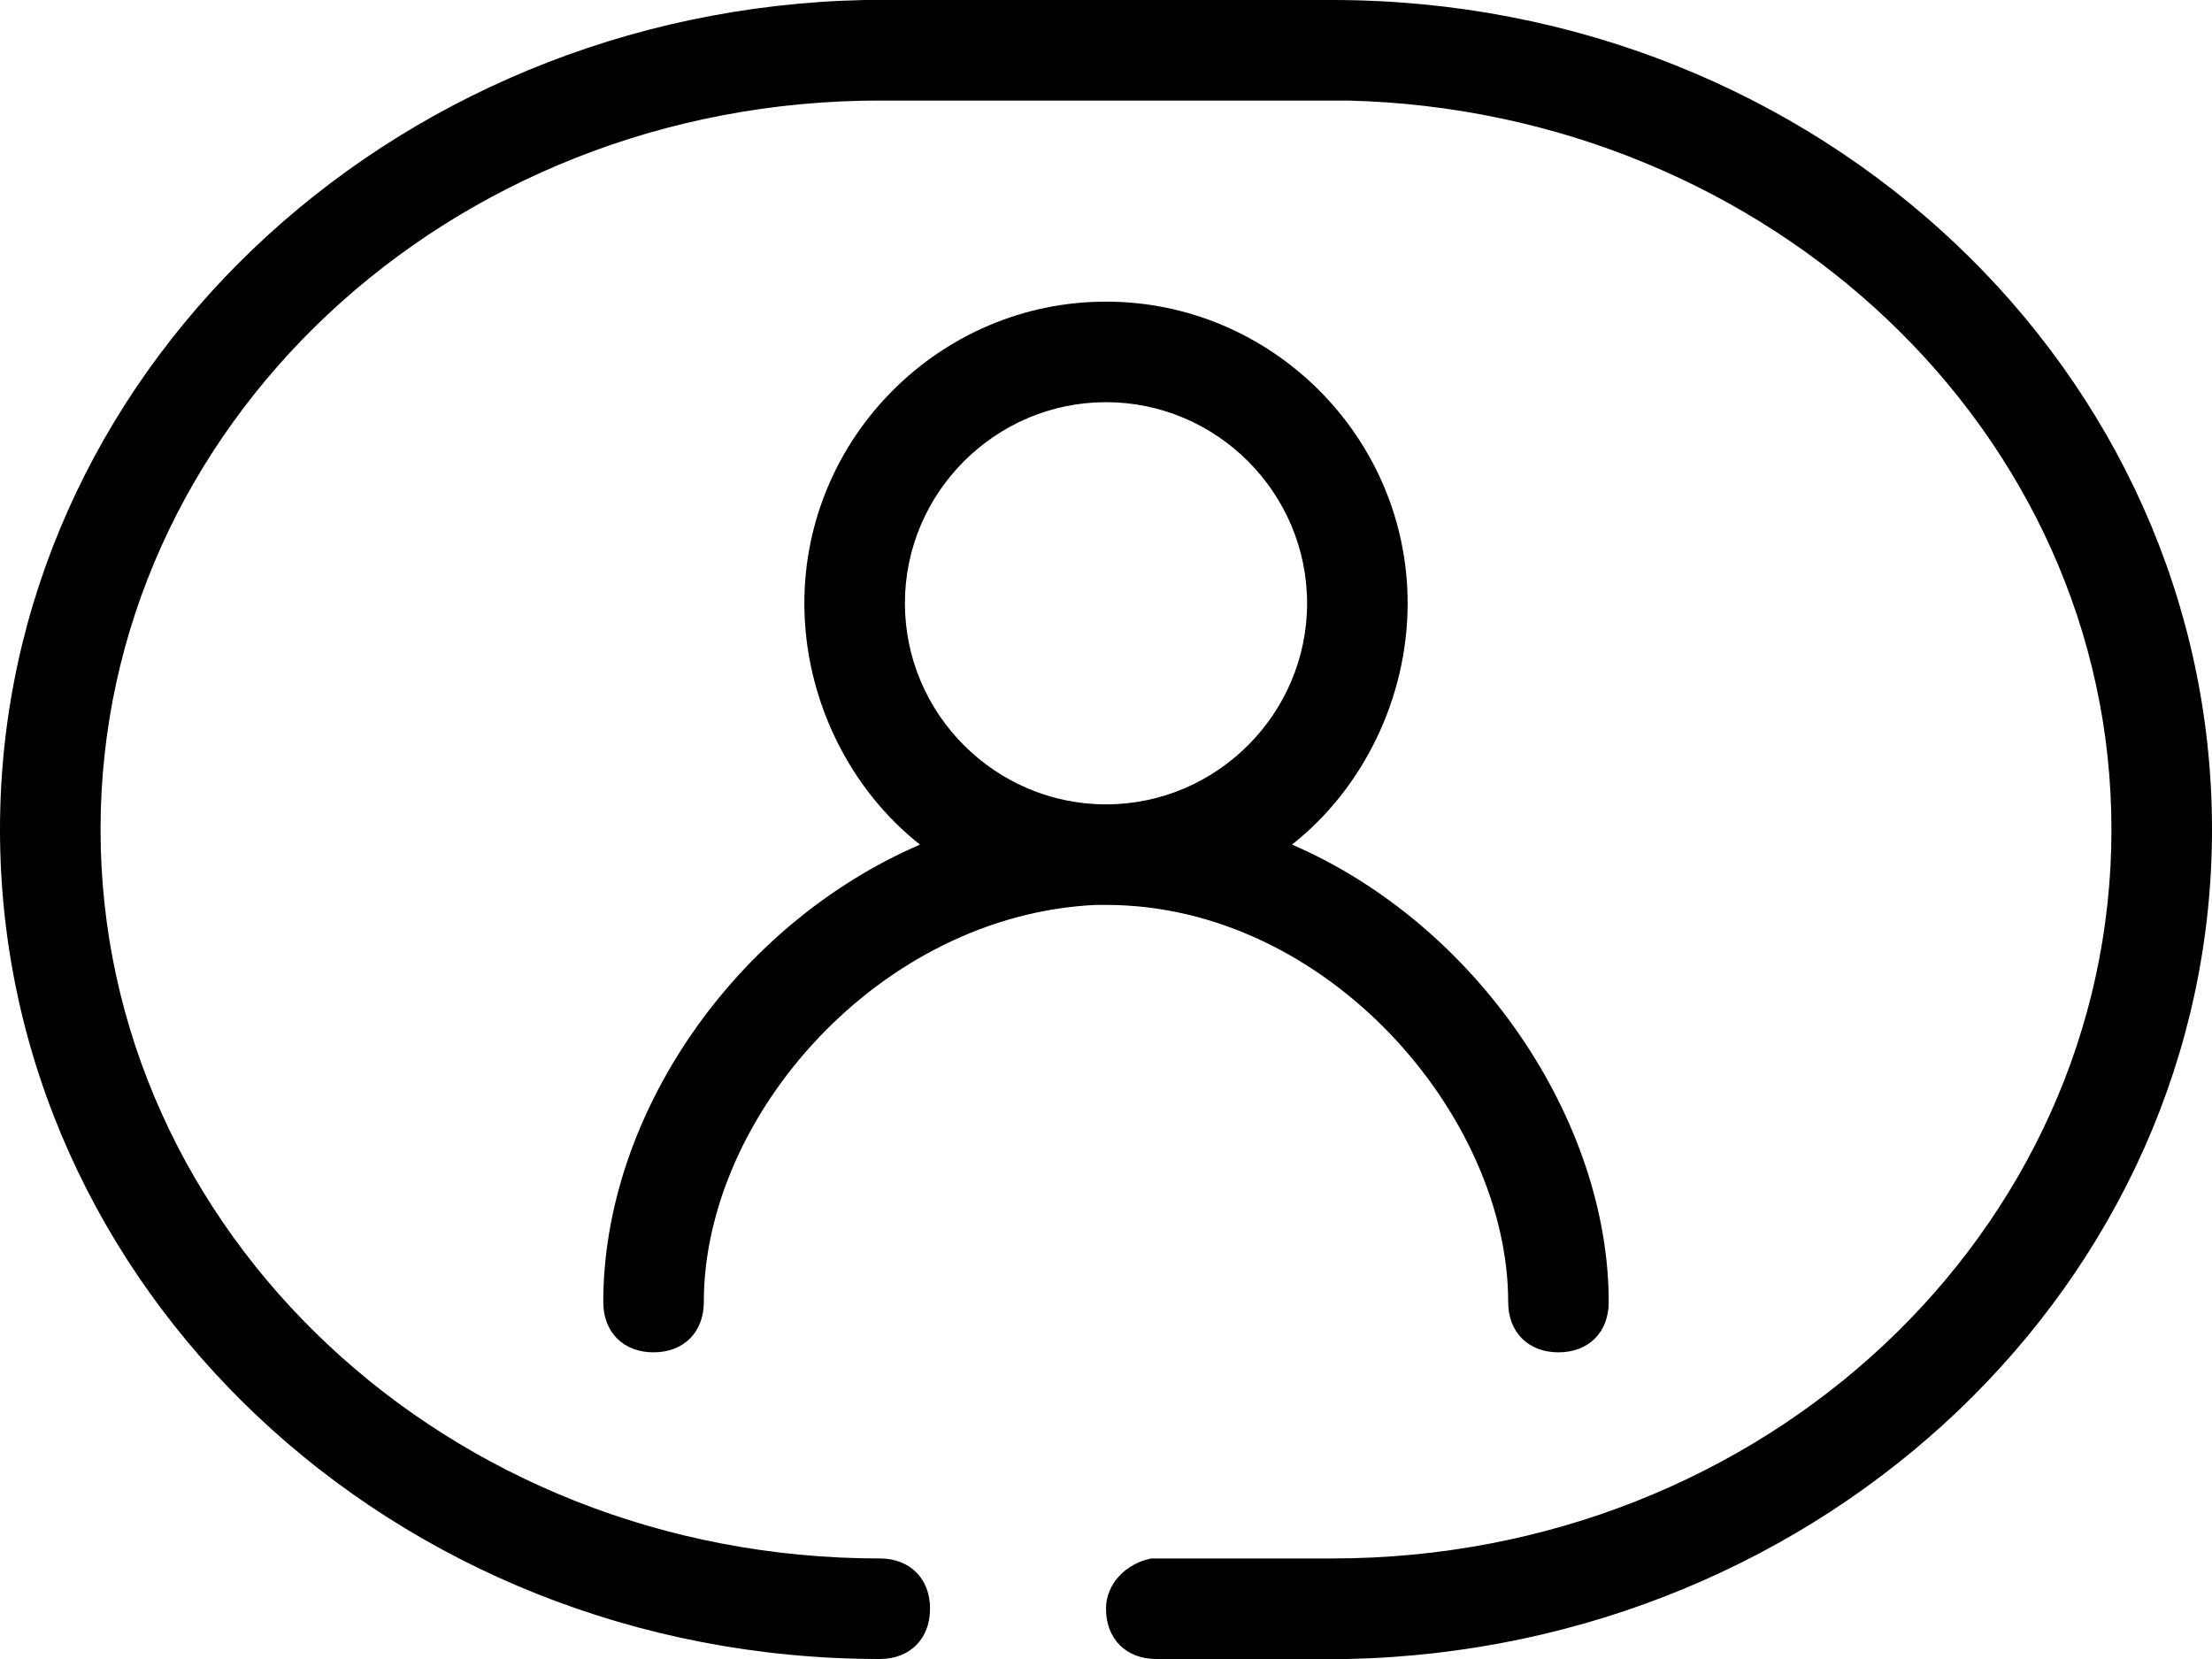 <svg xmlns="http://www.w3.org/2000/svg" viewBox="0 0 44 33"><path d="M26.5 0C36.2 0 44 7.4 44 16.5c0 9-7.7 16.3-17.2 16.5H23c-.6 0-1-.4-1-1 0-.5.4-.9.9-1h3.6C35.1 31 42 24.5 42 16.5 42 8.6 35.2 2.2 26.8 2h-9.3C8.9 2 2 8.5 2 16.5S8.9 31 17.5 31c.6 0 1 .4 1 1s-.4 1-1 1C7.8 33 0 25.6 0 16.5 0 7.5 7.7.2 17.2 0h9.3zm-4.7 18c-4.3.2-7.8 4.2-7.8 7.9 0 .6-.4 1-1 1s-1-.4-1-1c0-3.7 2.6-7.5 6.3-9.1-1.4-1.1-2.3-2.9-2.3-4.8 0-3.3 2.7-6 6-6s6 2.7 6 6c0 1.9-.9 3.7-2.3 4.8 3.7 1.6 6.3 5.5 6.3 9.1 0 .6-.4 1-1 1s-1-.4-1-1c0-3.7-3.6-7.9-8-7.9h-.2zM22 8c-2.2 0-4 1.8-4 4s1.8 4 4 4 4-1.8 4-4-1.8-4-4-4z"/></svg>